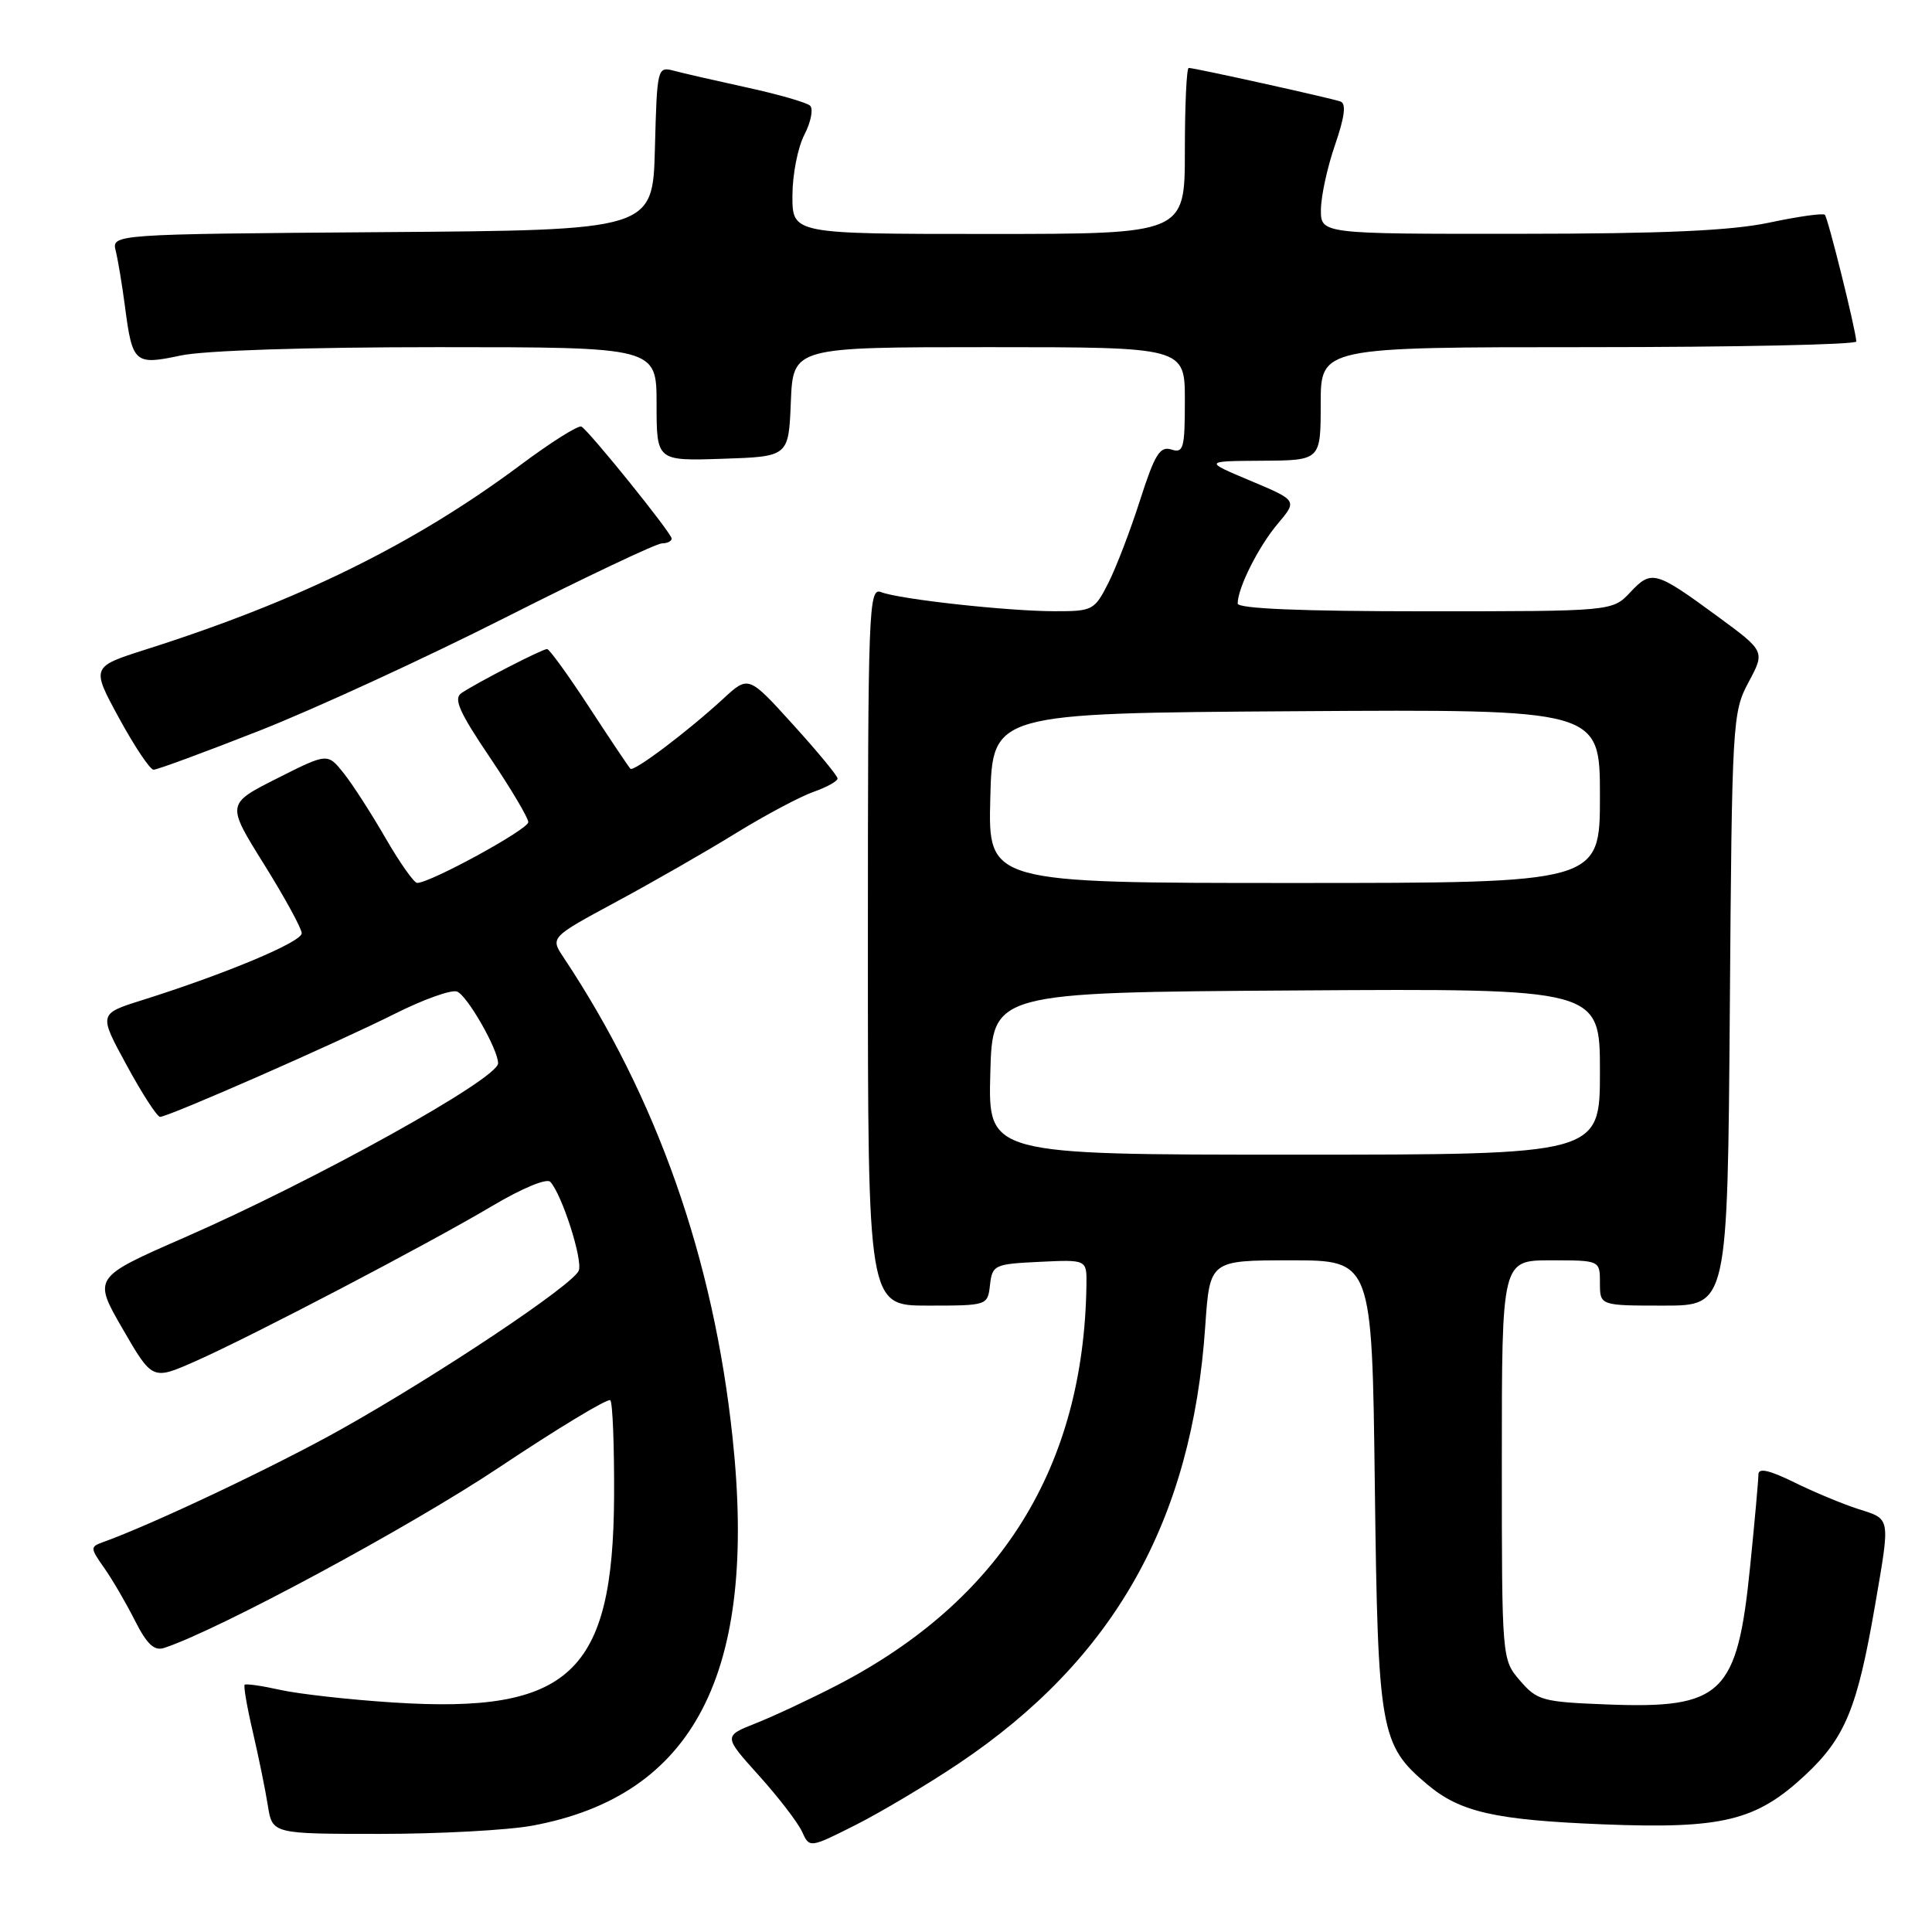 <?xml version="1.0" encoding="UTF-8" standalone="no"?>
<!DOCTYPE svg PUBLIC "-//W3C//DTD SVG 1.1//EN" "http://www.w3.org/Graphics/SVG/1.1/DTD/svg11.dtd" >
<svg xmlns="http://www.w3.org/2000/svg" xmlns:xlink="http://www.w3.org/1999/xlink" version="1.1" viewBox="0 0 256 256">
 <g >
 <path fill="currentColor"
d=" M 127.00 233.70 C 147.59 219.90 157.95 201.56 159.70 175.75 C 160.30 167.00 160.30 167.00 171.05 167.00 C 181.80 167.00 181.80 167.00 182.17 196.75 C 182.58 229.50 182.88 231.20 189.15 236.47 C 193.47 240.11 198.12 241.16 212.29 241.73 C 228.24 242.37 232.70 241.28 239.20 235.21 C 244.51 230.25 246.11 226.34 248.47 212.62 C 250.48 200.92 250.56 201.33 246.25 199.96 C 244.19 199.30 240.36 197.71 237.75 196.42 C 234.43 194.79 233.00 194.47 233.00 195.37 C 233.00 196.07 232.51 201.57 231.90 207.58 C 230.20 224.53 228.23 226.44 212.96 225.85 C 204.39 225.52 203.68 225.33 201.41 222.69 C 199.00 219.89 199.00 219.89 199.00 193.44 C 199.00 167.00 199.00 167.00 205.50 167.00 C 212.00 167.00 212.00 167.00 212.00 170.00 C 212.00 173.00 212.00 173.00 220.46 173.00 C 228.91 173.00 228.91 173.00 229.21 133.75 C 229.49 95.55 229.56 94.39 231.69 90.40 C 233.89 86.30 233.89 86.30 227.58 81.67 C 219.35 75.63 218.83 75.49 216.03 78.47 C 213.65 81.00 213.65 81.00 188.83 81.00 C 172.43 81.00 164.00 80.65 164.00 79.97 C 164.00 77.91 166.75 72.43 169.30 69.41 C 171.91 66.32 171.91 66.32 165.71 63.71 C 159.50 61.10 159.50 61.10 167.25 61.05 C 175.00 61.00 175.00 61.00 175.00 53.50 C 175.00 46.00 175.00 46.00 210.50 46.00 C 230.03 46.00 245.98 45.66 245.97 45.25 C 245.90 43.70 242.22 28.88 241.80 28.46 C 241.56 28.22 238.24 28.69 234.43 29.50 C 229.36 30.57 220.46 30.97 201.25 30.98 C 175.00 31.00 175.00 31.00 175.03 27.75 C 175.05 25.96 175.89 22.10 176.91 19.17 C 178.18 15.47 178.40 13.72 177.62 13.45 C 176.33 12.99 158.28 9.00 157.51 9.00 C 157.23 9.00 157.00 13.95 157.00 20.00 C 157.00 31.00 157.00 31.00 131.00 31.00 C 105.00 31.00 105.00 31.00 105.00 25.95 C 105.00 23.17 105.71 19.52 106.59 17.84 C 107.46 16.15 107.79 14.43 107.34 14.00 C 106.88 13.58 103.12 12.50 99.00 11.60 C 94.88 10.70 90.50 9.70 89.28 9.37 C 87.11 8.80 87.06 8.98 86.78 19.64 C 86.50 30.50 86.50 30.50 50.64 30.76 C 14.79 31.03 14.79 31.03 15.34 33.26 C 15.64 34.49 16.19 37.80 16.56 40.62 C 17.54 48.14 17.84 48.41 23.93 47.11 C 27.04 46.44 40.62 46.00 58.05 46.00 C 87.00 46.00 87.00 46.00 87.00 53.54 C 87.00 61.08 87.00 61.08 95.75 60.79 C 104.50 60.50 104.50 60.50 104.79 53.25 C 105.09 46.00 105.09 46.00 131.04 46.00 C 157.00 46.00 157.00 46.00 157.00 53.07 C 157.00 59.42 156.82 60.08 155.20 59.56 C 153.70 59.09 153.01 60.20 151.07 66.25 C 149.80 70.24 147.90 75.19 146.86 77.25 C 145.03 80.87 144.77 81.00 139.73 80.99 C 133.48 80.98 119.21 79.41 116.75 78.46 C 115.10 77.82 115.00 80.46 115.00 125.39 C 115.00 173.00 115.00 173.00 122.93 173.00 C 130.85 173.00 130.87 172.99 131.18 170.25 C 131.49 167.61 131.76 167.49 137.75 167.20 C 144.00 166.90 144.00 166.90 143.96 170.20 C 143.63 194.37 132.64 212.04 110.94 223.29 C 107.40 225.12 102.55 227.39 100.18 228.33 C 95.85 230.04 95.85 230.04 100.56 235.27 C 103.15 238.15 105.72 241.49 106.27 242.70 C 107.27 244.89 107.27 244.89 113.39 241.81 C 116.75 240.11 122.88 236.46 127.00 233.70 Z  M 70.53 241.91 C 91.99 237.94 100.39 221.68 97.07 190.50 C 94.55 166.77 87.05 145.45 74.67 126.86 C 72.91 124.21 72.91 124.21 81.70 119.47 C 86.54 116.86 93.68 112.77 97.56 110.37 C 101.45 107.98 106.06 105.53 107.81 104.92 C 109.57 104.30 110.99 103.51 110.98 103.15 C 110.97 102.79 108.32 99.58 105.07 96.00 C 99.18 89.50 99.18 89.50 95.84 92.58 C 91.10 96.94 83.98 102.31 83.53 101.86 C 83.32 101.65 80.87 98.00 78.09 93.74 C 75.31 89.48 72.79 86.00 72.49 86.00 C 71.85 86.00 63.18 90.46 61.14 91.84 C 60.06 92.56 60.85 94.35 64.89 100.33 C 67.70 104.50 70.00 108.37 70.00 108.94 C 70.00 109.90 56.99 117.01 55.27 116.99 C 54.85 116.98 52.97 114.31 51.09 111.06 C 49.21 107.80 46.72 103.93 45.54 102.45 C 43.40 99.77 43.40 99.77 36.70 103.15 C 30.00 106.53 30.00 106.53 34.98 114.51 C 37.72 118.91 39.97 123.02 39.98 123.66 C 40.00 124.81 29.91 129.04 18.79 132.54 C 13.07 134.34 13.07 134.34 16.79 141.16 C 18.83 144.92 20.82 147.99 21.21 147.99 C 22.29 148.00 44.61 138.20 52.36 134.31 C 56.13 132.42 59.82 131.10 60.56 131.39 C 61.91 131.90 66.00 139.05 66.00 140.89 C 66.00 142.95 41.77 156.40 24.41 163.99 C 12.32 169.28 12.32 169.28 16.25 176.08 C 20.19 182.89 20.19 182.89 25.85 180.39 C 33.26 177.12 56.68 164.87 65.30 159.75 C 69.18 157.45 72.46 156.09 72.92 156.60 C 74.48 158.31 77.24 166.93 76.69 168.36 C 75.98 170.22 58.19 182.10 45.18 189.40 C 36.57 194.23 20.34 201.93 13.68 204.33 C 11.93 204.96 11.94 205.10 13.80 207.75 C 14.87 209.26 16.70 212.40 17.87 214.72 C 19.47 217.88 20.44 218.79 21.75 218.36 C 28.98 215.98 54.39 202.28 66.09 194.47 C 73.91 189.25 80.57 185.23 80.87 185.54 C 81.18 185.85 81.40 191.59 81.37 198.30 C 81.24 221.73 75.48 227.10 52.12 225.59 C 46.31 225.22 39.57 224.46 37.14 223.92 C 34.72 223.38 32.59 223.07 32.42 223.24 C 32.25 223.42 32.74 226.24 33.51 229.53 C 34.27 232.81 35.17 237.19 35.49 239.25 C 36.09 243.00 36.09 243.00 50.36 243.00 C 58.21 243.00 67.28 242.51 70.53 241.91 Z  M 34.35 96.83 C 41.58 93.99 56.26 87.24 66.96 81.83 C 77.66 76.42 87.00 72.00 87.71 72.00 C 88.42 72.00 89.00 71.71 89.00 71.36 C 89.00 70.66 78.17 57.22 77.05 56.53 C 76.67 56.29 73.01 58.59 68.93 61.64 C 54.92 72.08 39.63 79.61 19.29 86.07 C 12.08 88.37 12.08 88.37 15.79 95.18 C 17.83 98.92 19.88 101.99 20.35 101.99 C 20.82 102.00 27.12 99.67 34.35 96.83 Z  M 131.22 142.25 C 131.50 131.50 131.50 131.50 171.75 131.24 C 212.00 130.98 212.00 130.98 212.00 141.99 C 212.00 153.00 212.00 153.00 171.47 153.00 C 130.93 153.00 130.93 153.00 131.22 142.25 Z  M 131.22 105.75 C 131.50 94.50 131.50 94.50 171.75 94.24 C 212.00 93.98 212.00 93.98 212.00 105.49 C 212.00 117.00 212.00 117.00 171.47 117.00 C 130.93 117.00 130.93 117.00 131.22 105.75 Z "/>
</g>
</svg>